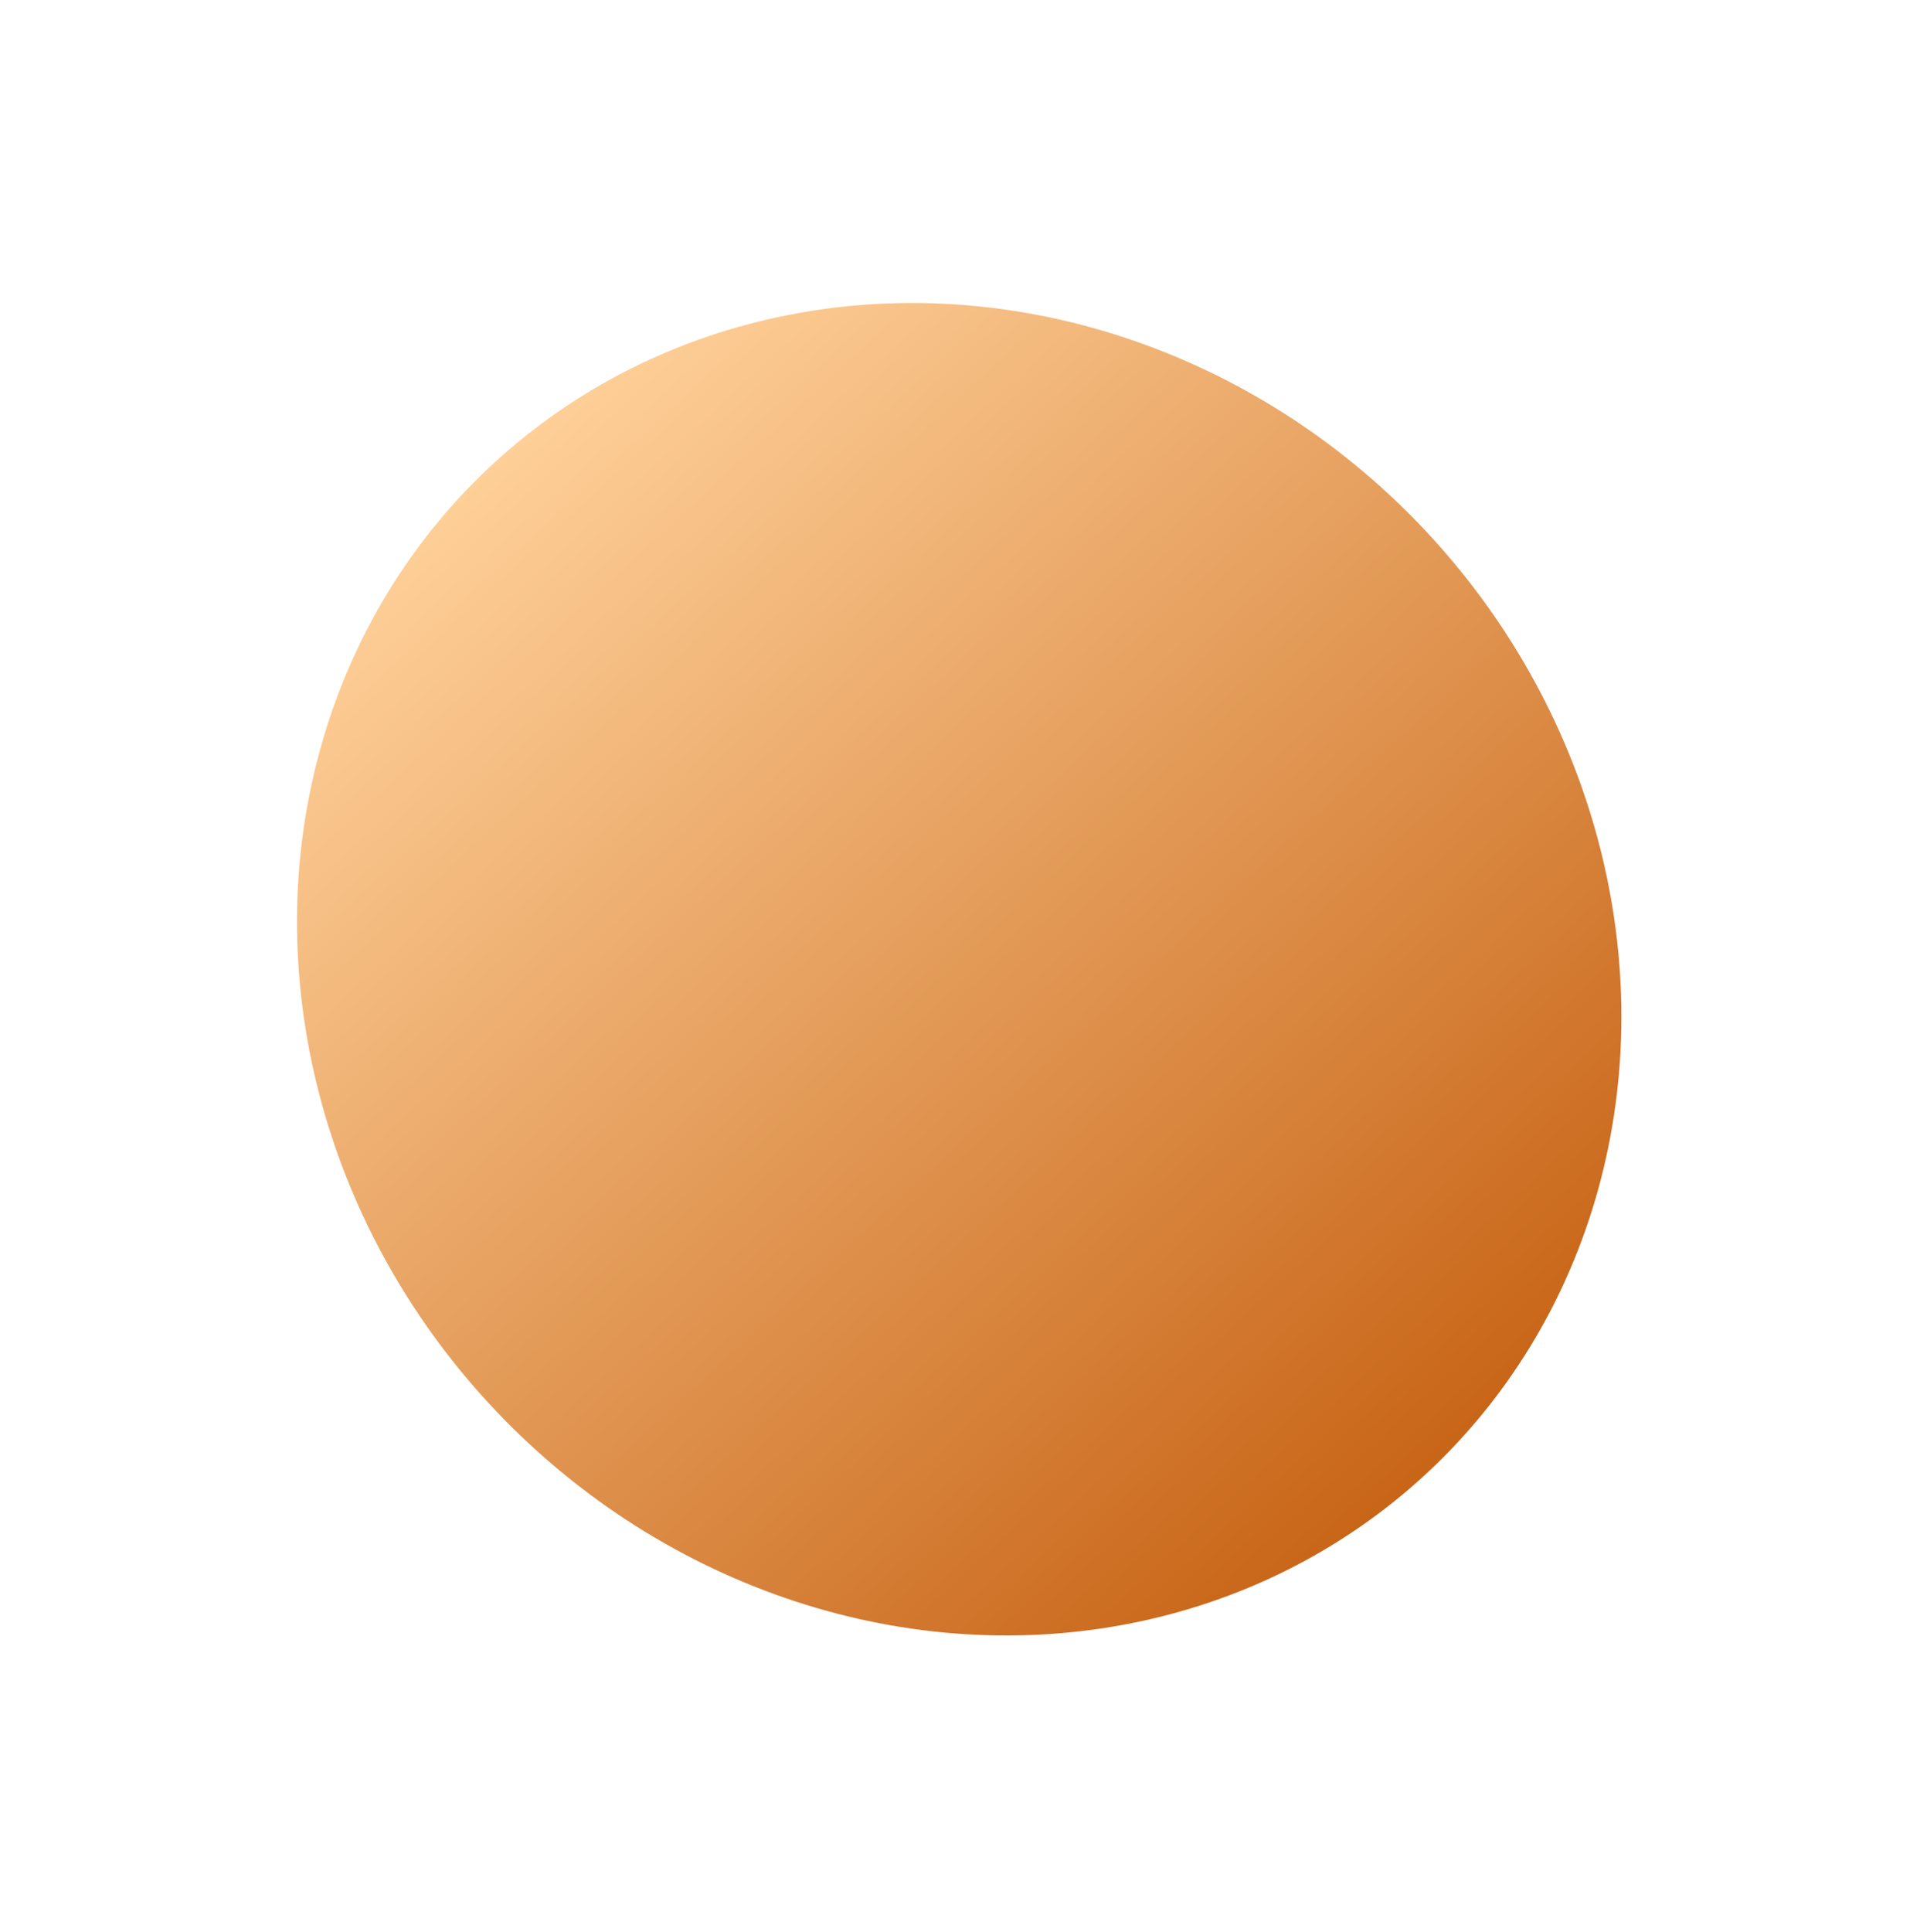 <svg width="162" height="163" viewBox="0 0 162 163" fill="none" xmlns="http://www.w3.org/2000/svg">
<g filter="url(#filter0_f_250_36)">
<ellipse cx="80.933" cy="81.759" rx="54" ry="58" transform="rotate(-42.653 80.933 81.759)" fill="url(#paint0_linear_250_36)"/>
</g>
<defs>
<filter id="filter0_f_250_36" x="0.061" y="0.559" width="161.744" height="162.4" filterUnits="userSpaceOnUse" color-interpolation-filters="sRGB">
<feFlood flood-opacity="0" result="BackgroundImageFix"/>
<feBlend mode="normal" in="SourceGraphic" in2="BackgroundImageFix" result="shape"/>
<feGaussianBlur stdDeviation="12.5" result="effect1_foregroundBlur_250_36"/>
</filter>
<linearGradient id="paint0_linear_250_36" x1="80.933" y1="23.759" x2="80.933" y2="139.759" gradientUnits="userSpaceOnUse">
<stop stop-color="#FECF98"/>
<stop offset="1" stop-color="#C86517"/>
</linearGradient>
</defs>
</svg>
